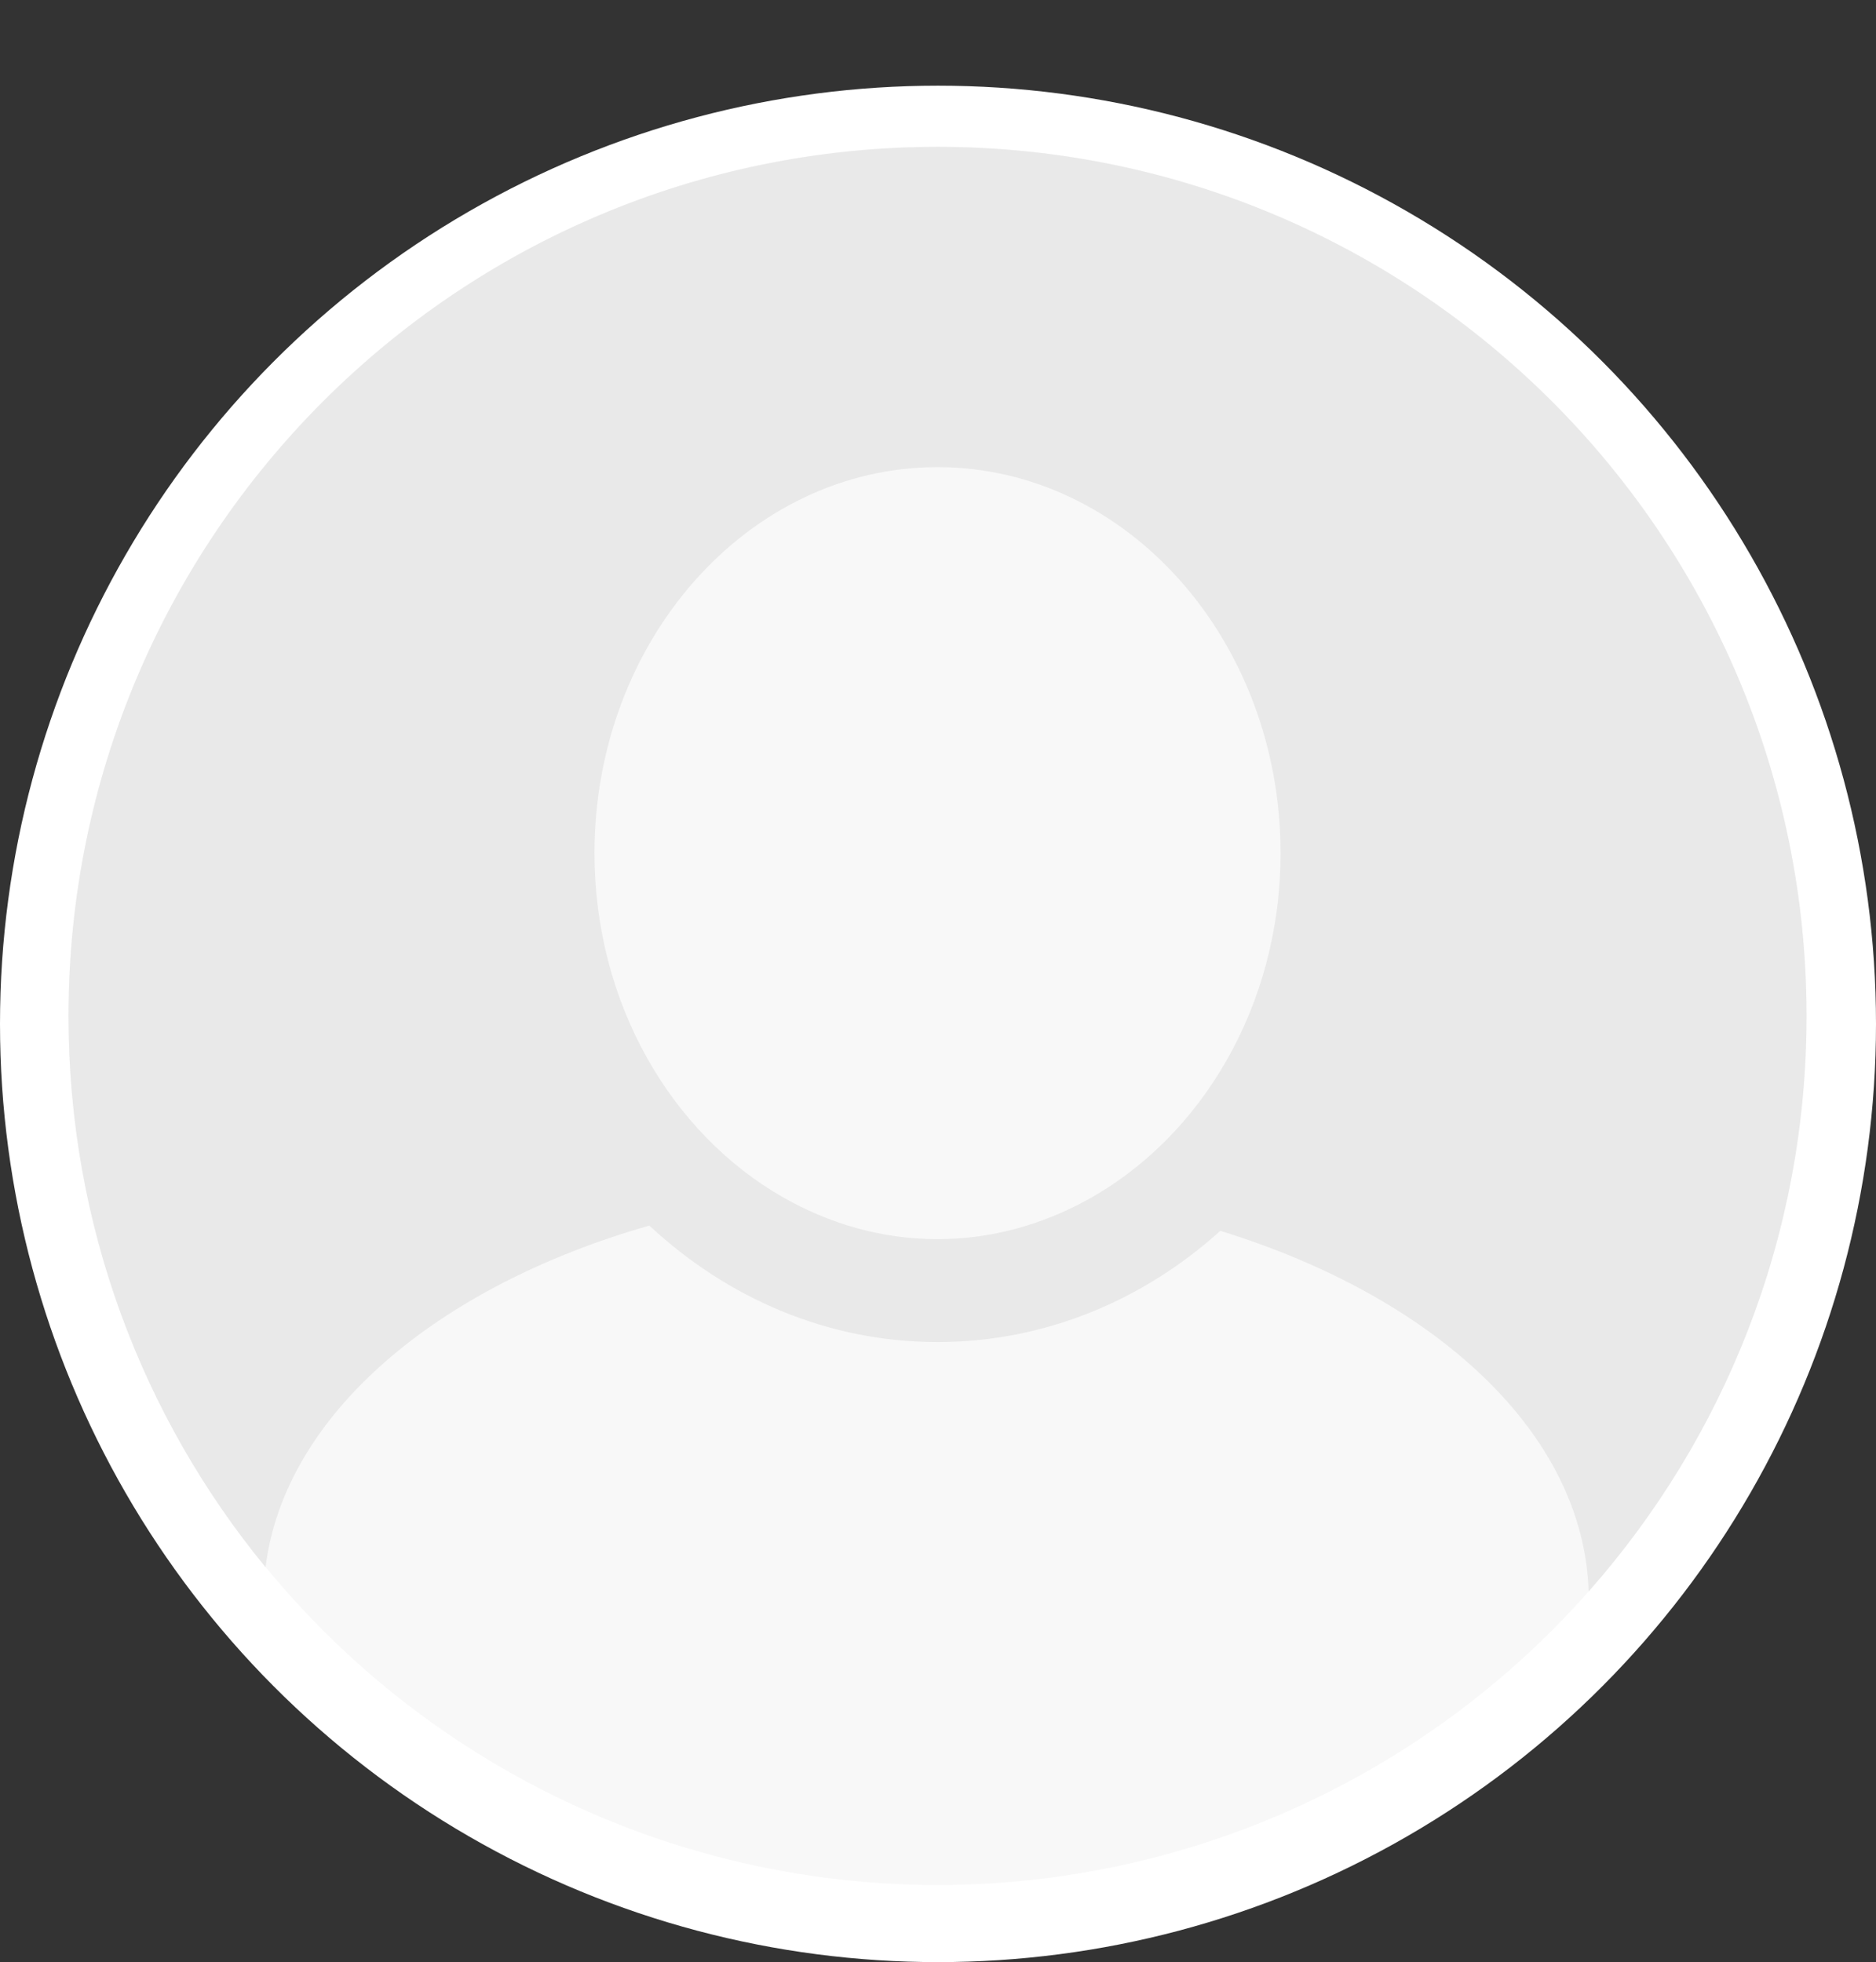 <svg width="219" height="229" viewBox="0 0 219 229" fill="none" xmlns="http://www.w3.org/2000/svg">
<rect x="0" y="0" width="219" height="229" fill="#333333" stroke="none"/>
<circle cx="109.5" cy="119.5" r="109.5" fill="white"/>
<circle cx="109.444" cy="118.556" r="101.444" fill="#F8F8F8"/>
<g clip-path="url(#clip0_195:2125)">
<path d="M109.445 17.148C53.418 17.148 8 62.566 8 118.593C8 143.006 16.629 165.406 30.998 182.91C33.215 165.16 50.944 150.147 75.803 143.038C84.886 151.5 96.617 156.634 109.444 156.634C121.969 156.634 133.471 151.758 142.461 143.651C167.536 151.382 184.883 167.272 185.454 185.741C201.269 167.85 210.889 144.351 210.889 118.593C210.889 62.566 165.471 17.148 109.445 17.148ZM109.445 144.621C102.969 144.621 96.867 142.842 91.448 139.76C78.391 132.33 69.4 117.125 69.4 99.571C69.4 74.731 87.364 54.521 109.445 54.521C131.528 54.521 149.489 74.731 149.489 99.571C149.489 117.395 140.217 132.787 126.835 140.088C121.563 142.963 115.68 144.621 109.445 144.621Z" fill="#E9E9E9"/>
</g>
<defs>
<clipPath id="clip0_195:2125">
<rect width="202.889" height="202.889" fill="white" transform="translate(8)"/>
</clipPath>
</defs>
</svg>
